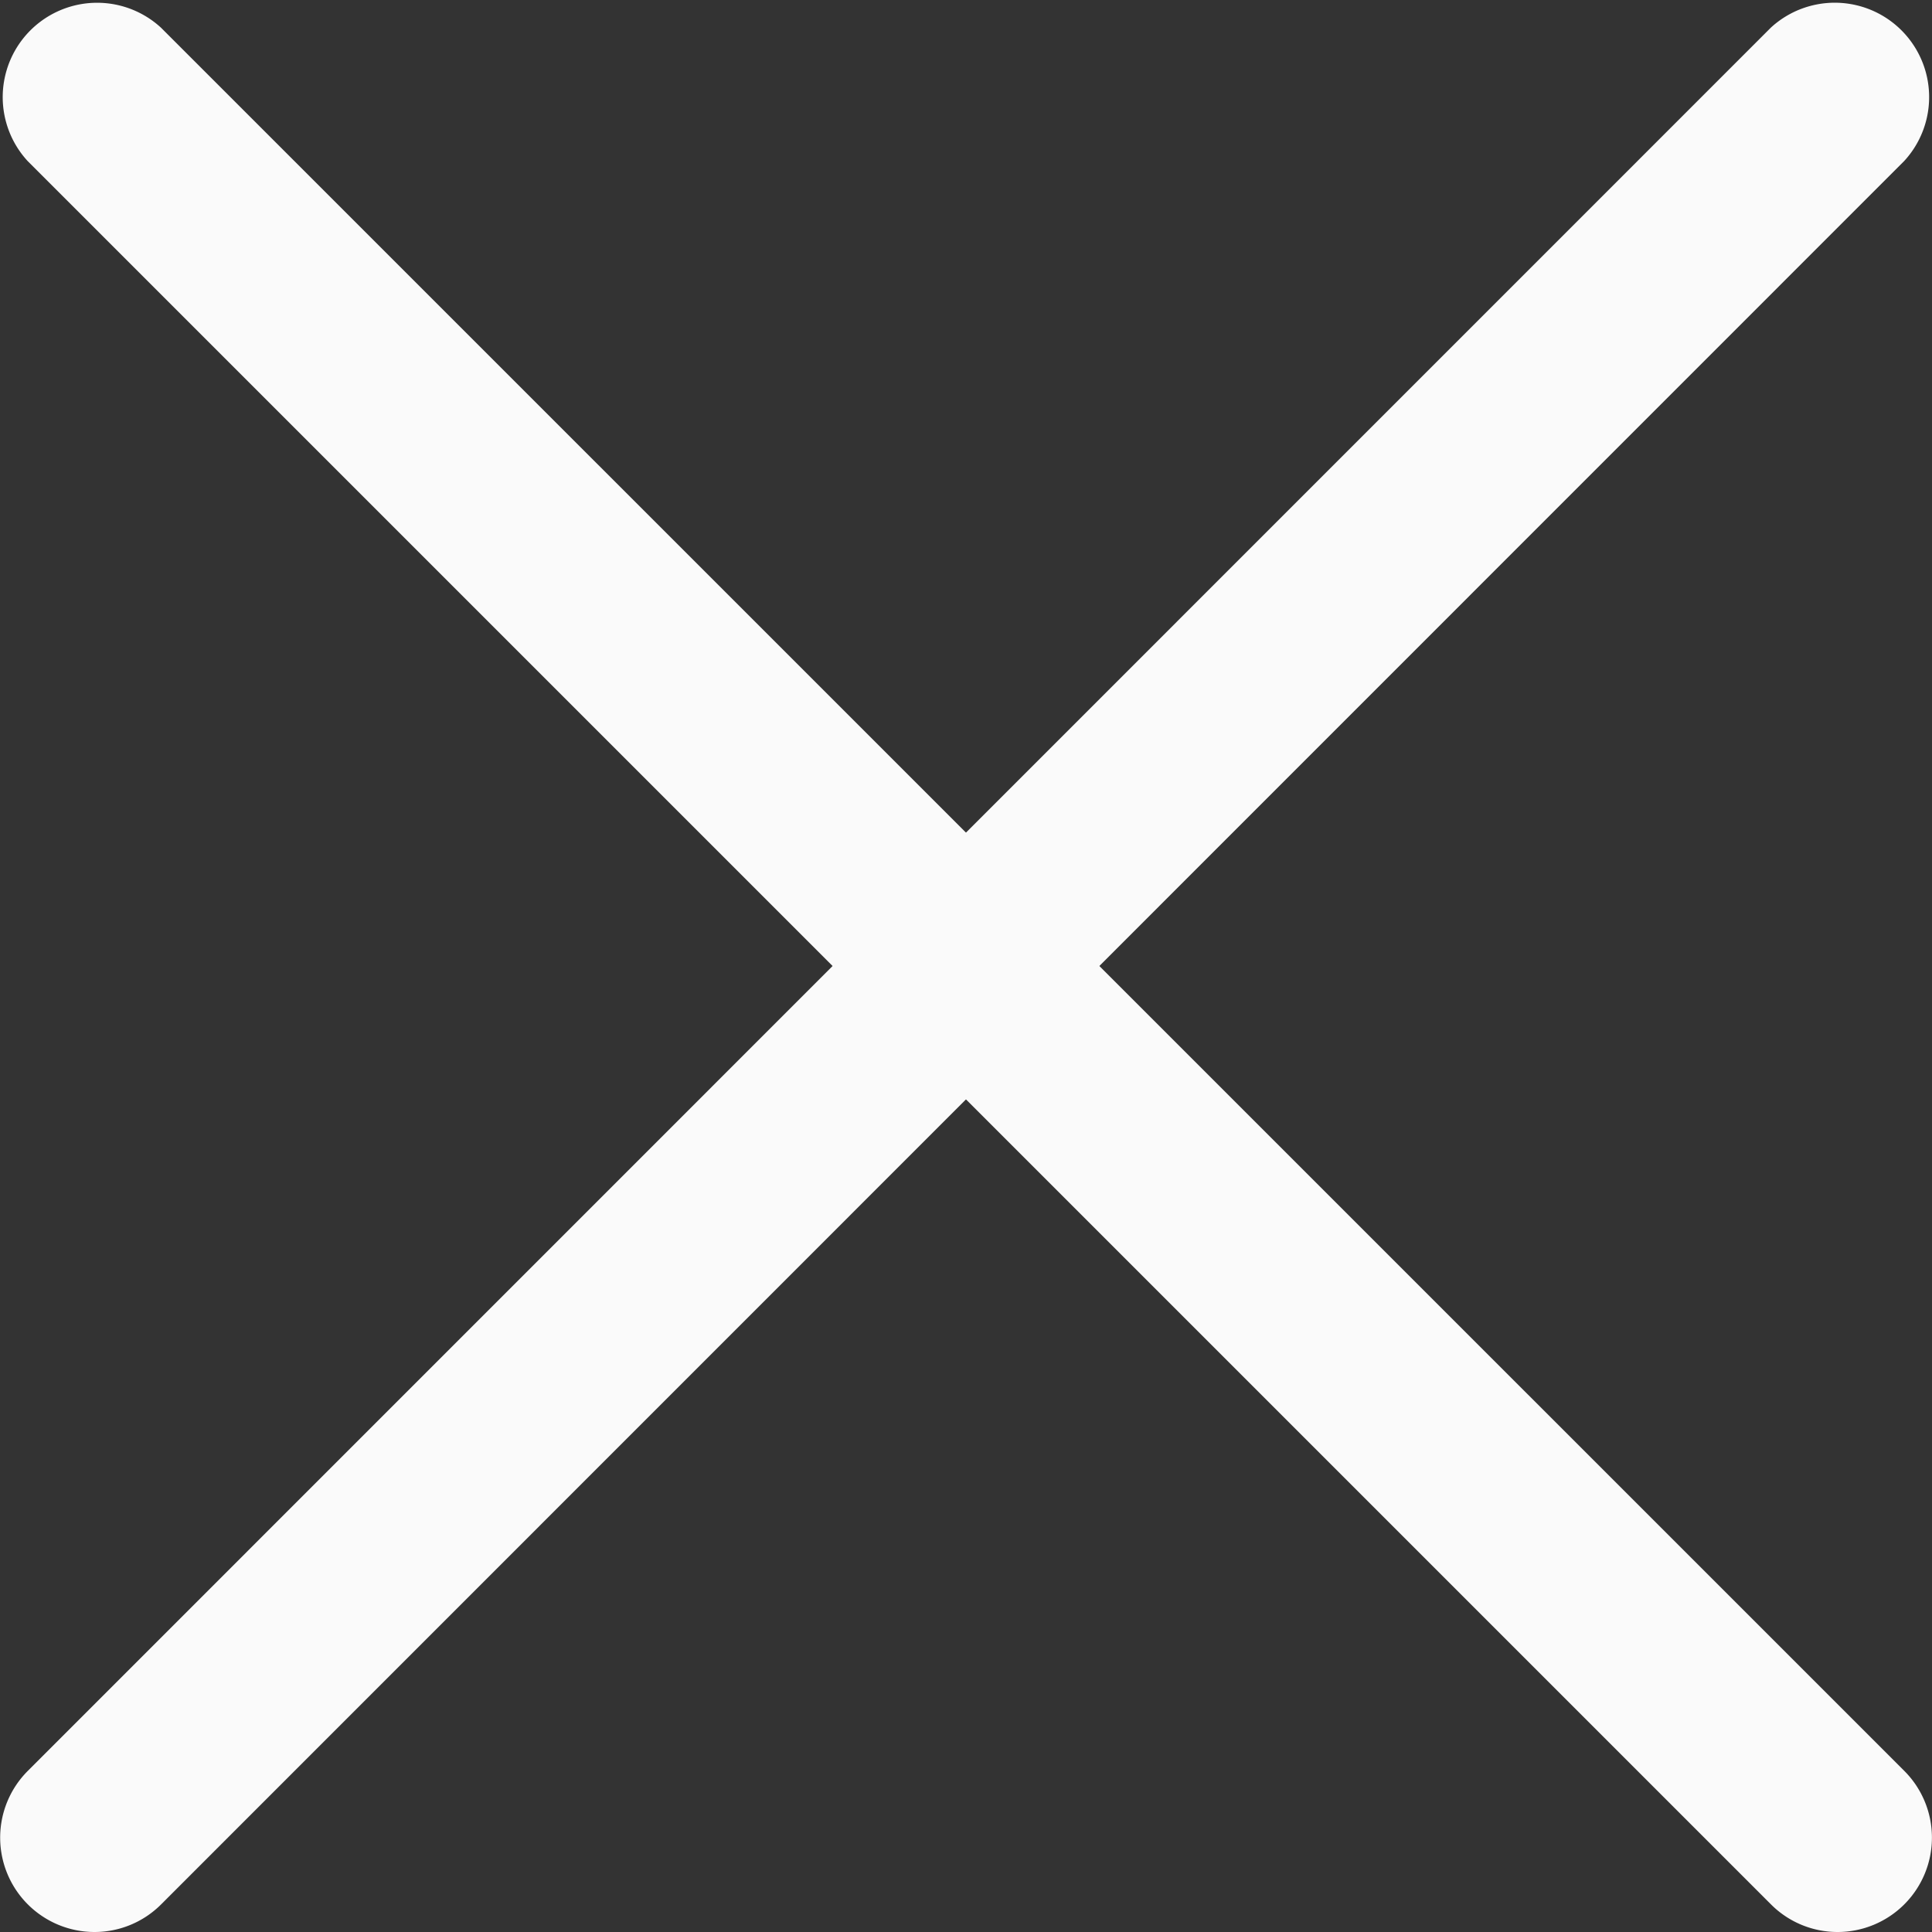 <svg width="20" height="20" fill="none" xmlns="http://www.w3.org/2000/svg"><rect width="100%" height="100%" fill="#333333" stroke="none"/><path d="M.977 20a.977.977 0 01-.69-1.667L18.332.286a.977.977 0 011.38 1.381L1.668 19.714a.973.973 0 01-.69.286z" fill="#FAFAFA"/><path d="M19.023 20a.973.973 0 01-.69-.286L.286 1.667A.977.977 0 011.667.287l18.047 18.046a.977.977 0 01-.69 1.667z" fill="#FAFAFA"/></svg>